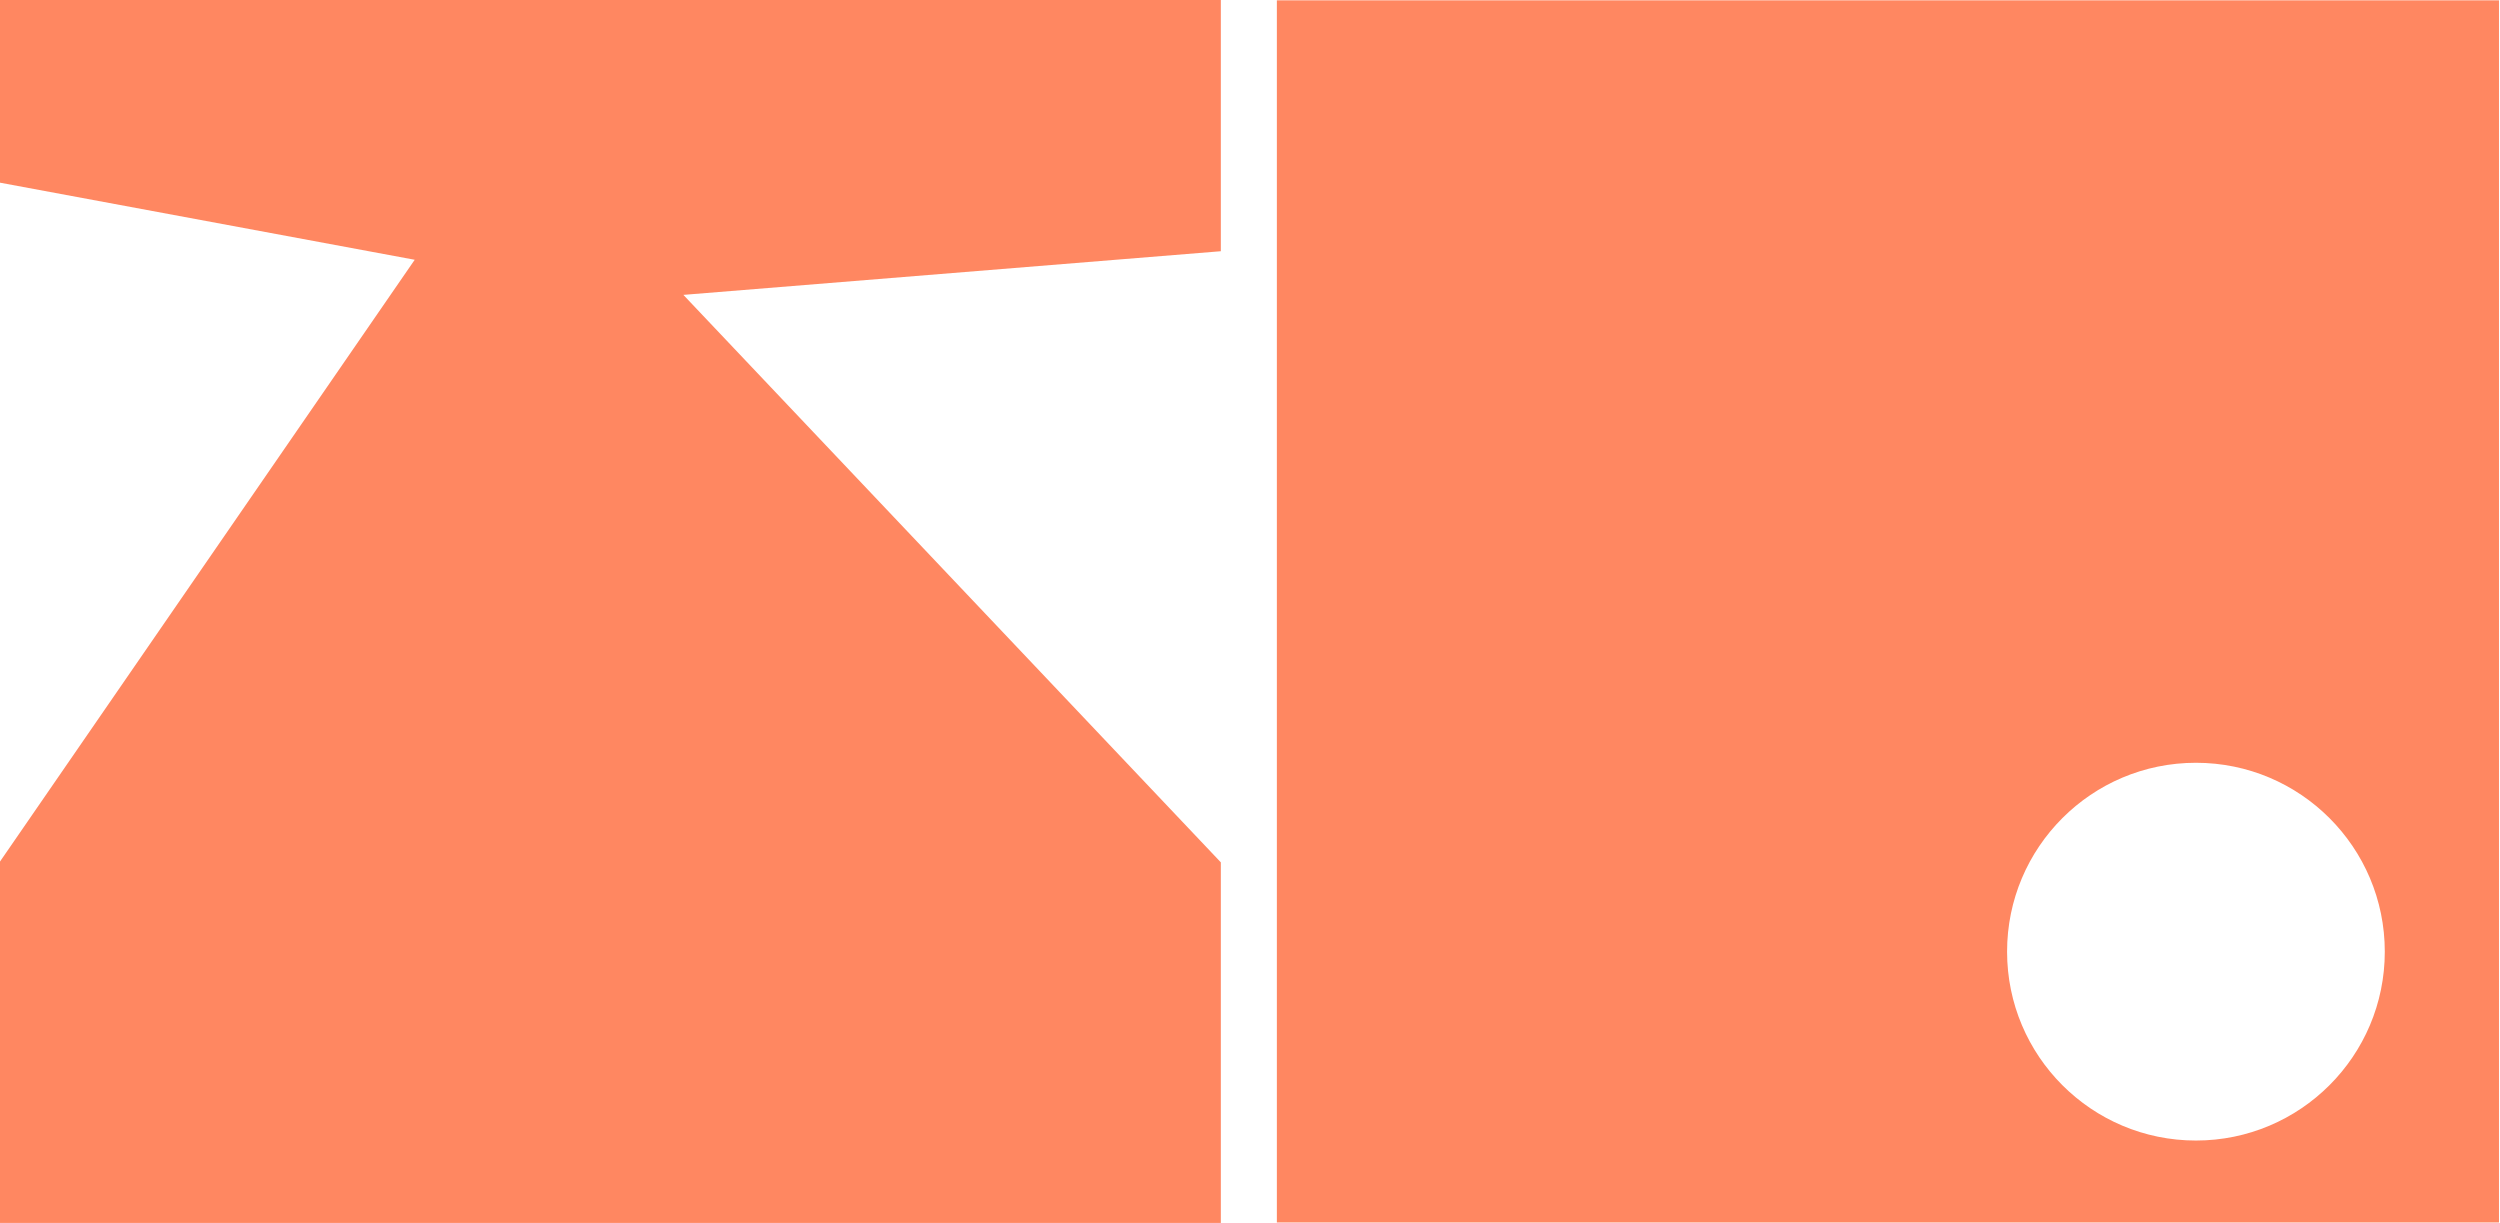 <svg width="1200" height="587" viewBox="0 0 1200 587" fill="none" xmlns="http://www.w3.org/2000/svg">
<path d="M328.017 141.54L586 120.588V0H0V87.686L199.063 124.691L0 413.546V587H586V413.926L328.017 141.54Z" fill="#FF8761"/>
<path fill-rule="evenodd" clip-rule="evenodd" d="M612.895 586.79V0.172H1199.51V586.79H612.895ZM1054.05 547.459C1104.11 547.459 1144.7 506.867 1144.7 456.795C1144.7 406.723 1104.11 366.132 1054.05 366.132C1003.98 366.132 963.397 406.723 963.397 456.795C963.397 506.867 1003.98 547.459 1054.05 547.459Z" fill="#FF8761"/>
</svg>
